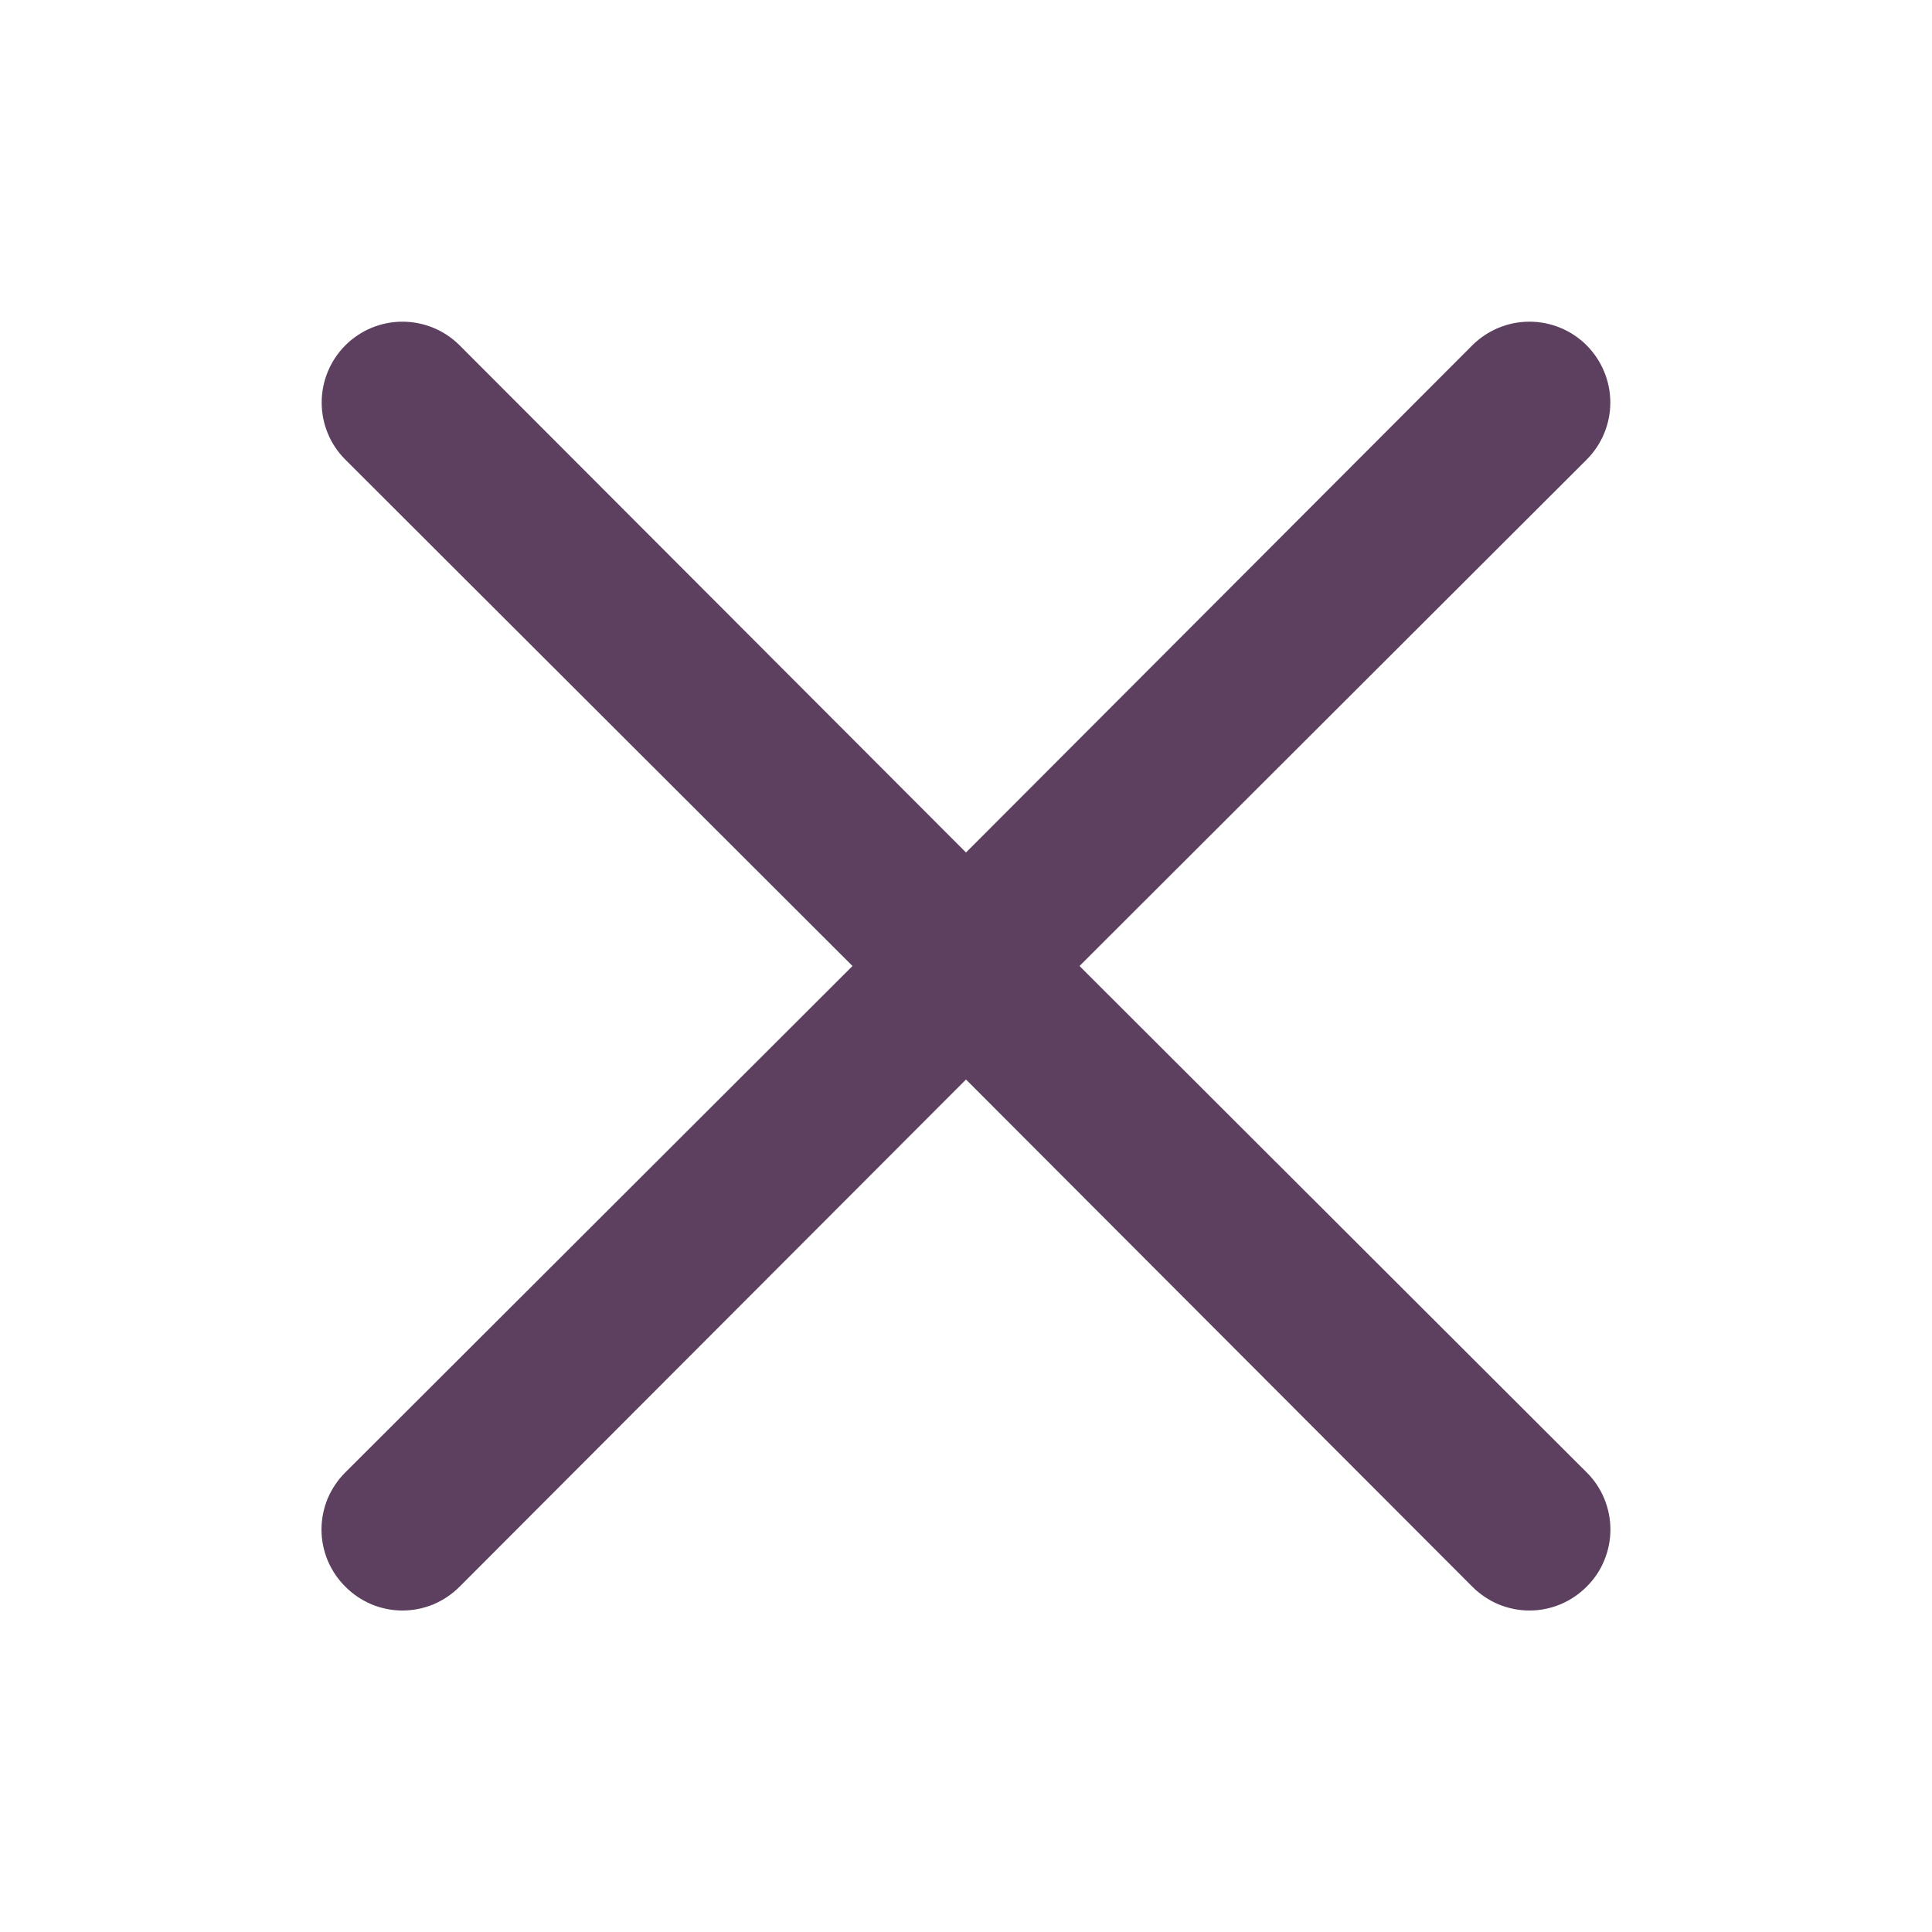 <svg width="20" height="20" viewBox="0 0 20 20" fill="none" xmlns="http://www.w3.org/2000/svg">
<path d="M11.175 10L16.425 4.758C16.581 4.602 16.67 4.389 16.67 4.167C16.67 3.945 16.581 3.732 16.425 3.575C16.268 3.418 16.055 3.33 15.833 3.33C15.611 3.33 15.398 3.418 15.241 3.575L10 8.825L4.758 3.575C4.601 3.418 4.388 3.33 4.166 3.33C3.944 3.33 3.732 3.418 3.575 3.575C3.418 3.732 3.33 3.945 3.33 4.167C3.33 4.389 3.418 4.602 3.575 4.758L8.825 10L3.575 15.242C3.497 15.319 3.435 15.412 3.392 15.513C3.35 15.615 3.328 15.723 3.328 15.834C3.328 15.944 3.35 16.052 3.392 16.154C3.435 16.256 3.497 16.348 3.575 16.425C3.652 16.503 3.744 16.565 3.846 16.608C3.947 16.65 4.056 16.672 4.166 16.672C4.276 16.672 4.385 16.65 4.487 16.608C4.588 16.565 4.68 16.503 4.758 16.425L10 11.175L15.241 16.425C15.319 16.503 15.411 16.565 15.512 16.608C15.614 16.65 15.723 16.672 15.833 16.672C15.943 16.672 16.052 16.65 16.153 16.608C16.255 16.565 16.347 16.503 16.425 16.425C16.503 16.348 16.565 16.256 16.607 16.154C16.649 16.052 16.671 15.944 16.671 15.834C16.671 15.723 16.649 15.615 16.607 15.513C16.565 15.412 16.503 15.319 16.425 15.242L11.175 10Z" fill="#5D4060"/>
</svg>
